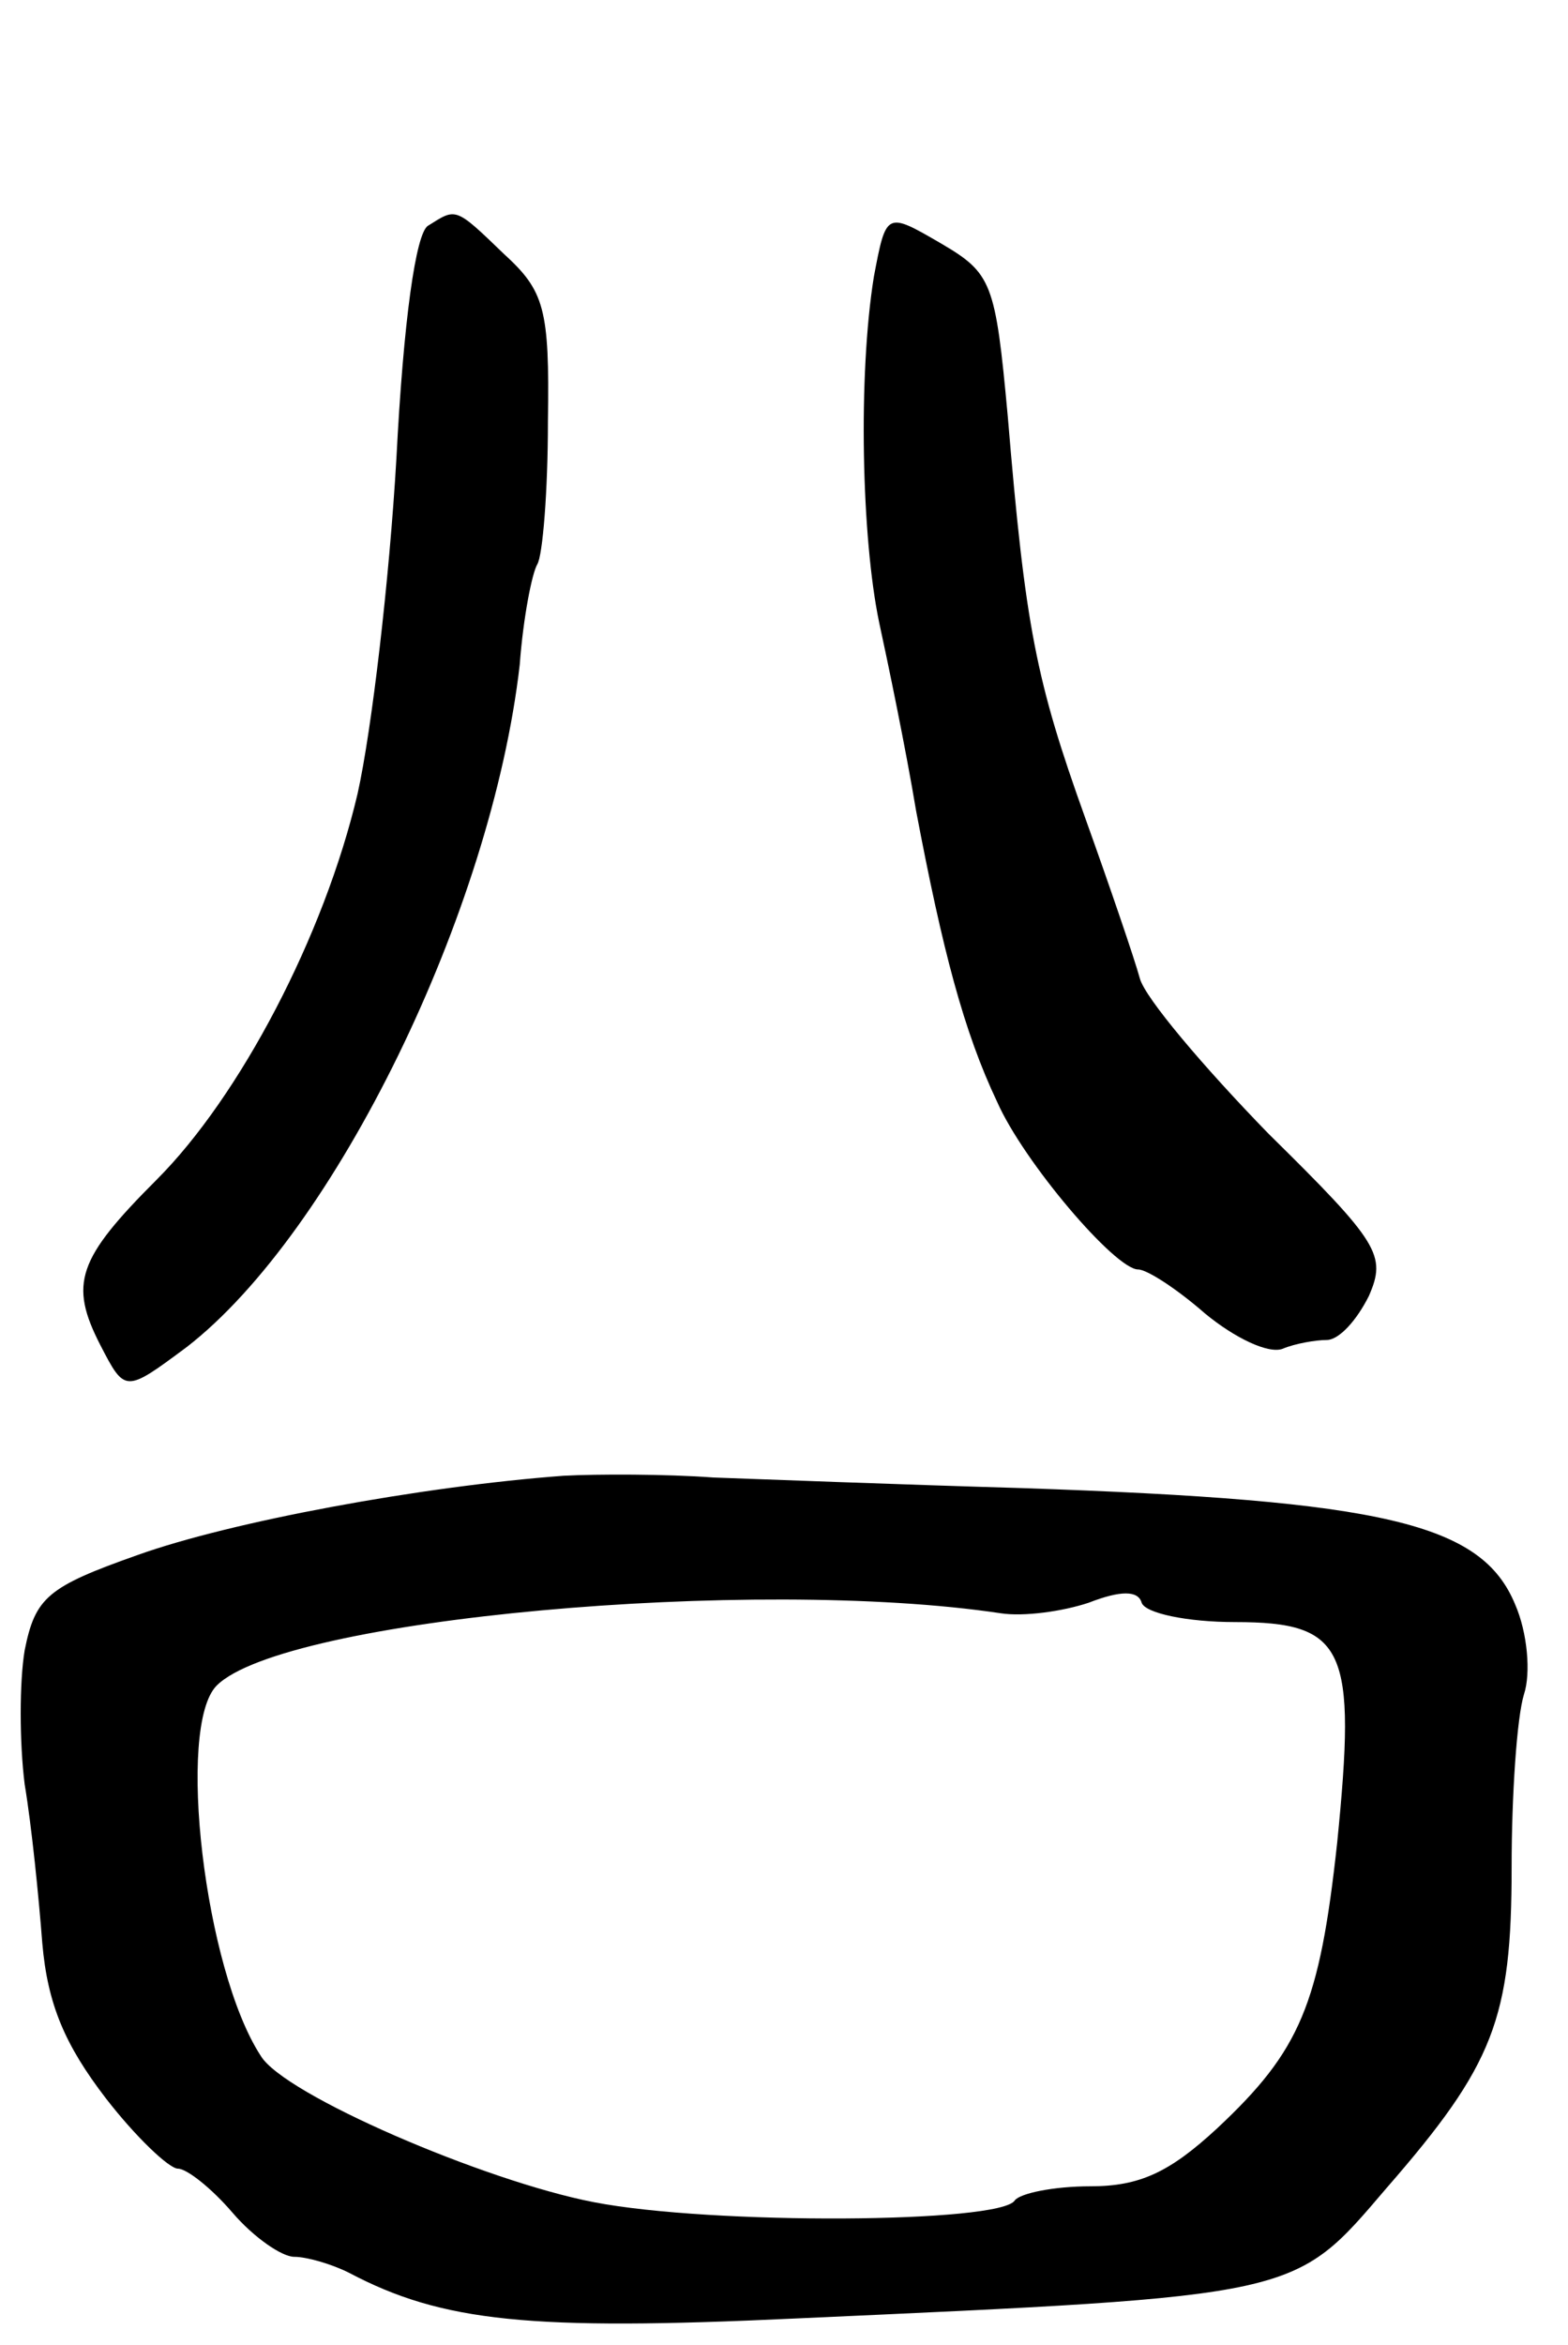 <svg version="1.0" xmlns="http://www.w3.org/2000/svg"
 width="89pt" height="133pt" viewBox="0 0 89 133"
 preserveAspectRatio="xMidYMid meet">
<g transform="translate(0,133) scale(0.1,-0.1)"
fill="#000000" stroke="none">
<path d="M243 1202 c-7 -4 -14 -54 -18 -132 -4 -69 -14 -154 -22 -190 -19 -81
-67 -172 -114 -219 -45 -45 -50 -59 -32 -94 14 -27 14 -27 49 -1 84 65 173
247 189 387 2 27 7 52 10 57 3 5 6 41 6 81 1 64 -2 74 -25 95 -28 27 -27 26
-43 16z"/>
<path d="M496 1173 c-9 -56 -7 -148 3 -196 5 -23 15 -71 21 -107 15 -79 27
-125 46 -165 15 -34 67 -95 80 -95 5 0 22 -11 38 -25 17 -14 36 -23 44 -20 7
3 19 5 25 5 7 0 17 11 24 25 10 23 6 30 -57 92 -37 38 -70 77 -73 88 -3 11
-17 52 -31 91 -28 78 -34 108 -44 228 -7 76 -9 81 -38 98 -31 18 -31 18 -38
-19z"/>
<path d="M320 493 c-81 -6 -189 -26 -242 -45 -51 -18 -58 -24 -64 -54 -3 -18
-3 -52 0 -76 4 -24 8 -64 10 -90 3 -35 13 -58 36 -88 17 -22 36 -40 41 -40 5
0 19 -11 31 -25 12 -14 28 -25 35 -25 7 0 21 -4 31 -9 53 -28 103 -33 253 -26
288 13 283 12 336 74 61 70 71 96 71 182 0 41 3 85 7 98 4 12 2 35 -5 51 -19
46 -74 59 -280 66 -69 2 -147 5 -175 6 -27 2 -66 2 -85 1z m248 -78 c13 -2 35
1 50 6 18 7 28 7 30 0 2 -6 26 -11 53 -11 63 0 69 -15 58 -125 -10 -92 -21
-118 -68 -162 -27 -25 -44 -33 -72 -33 -21 0 -40 -4 -43 -8 -8 -13 -172 -14
-239 -1 -62 12 -176 61 -189 83 -32 49 -48 187 -25 210 38 38 305 62 445 41z"/>
</g>
</svg>
